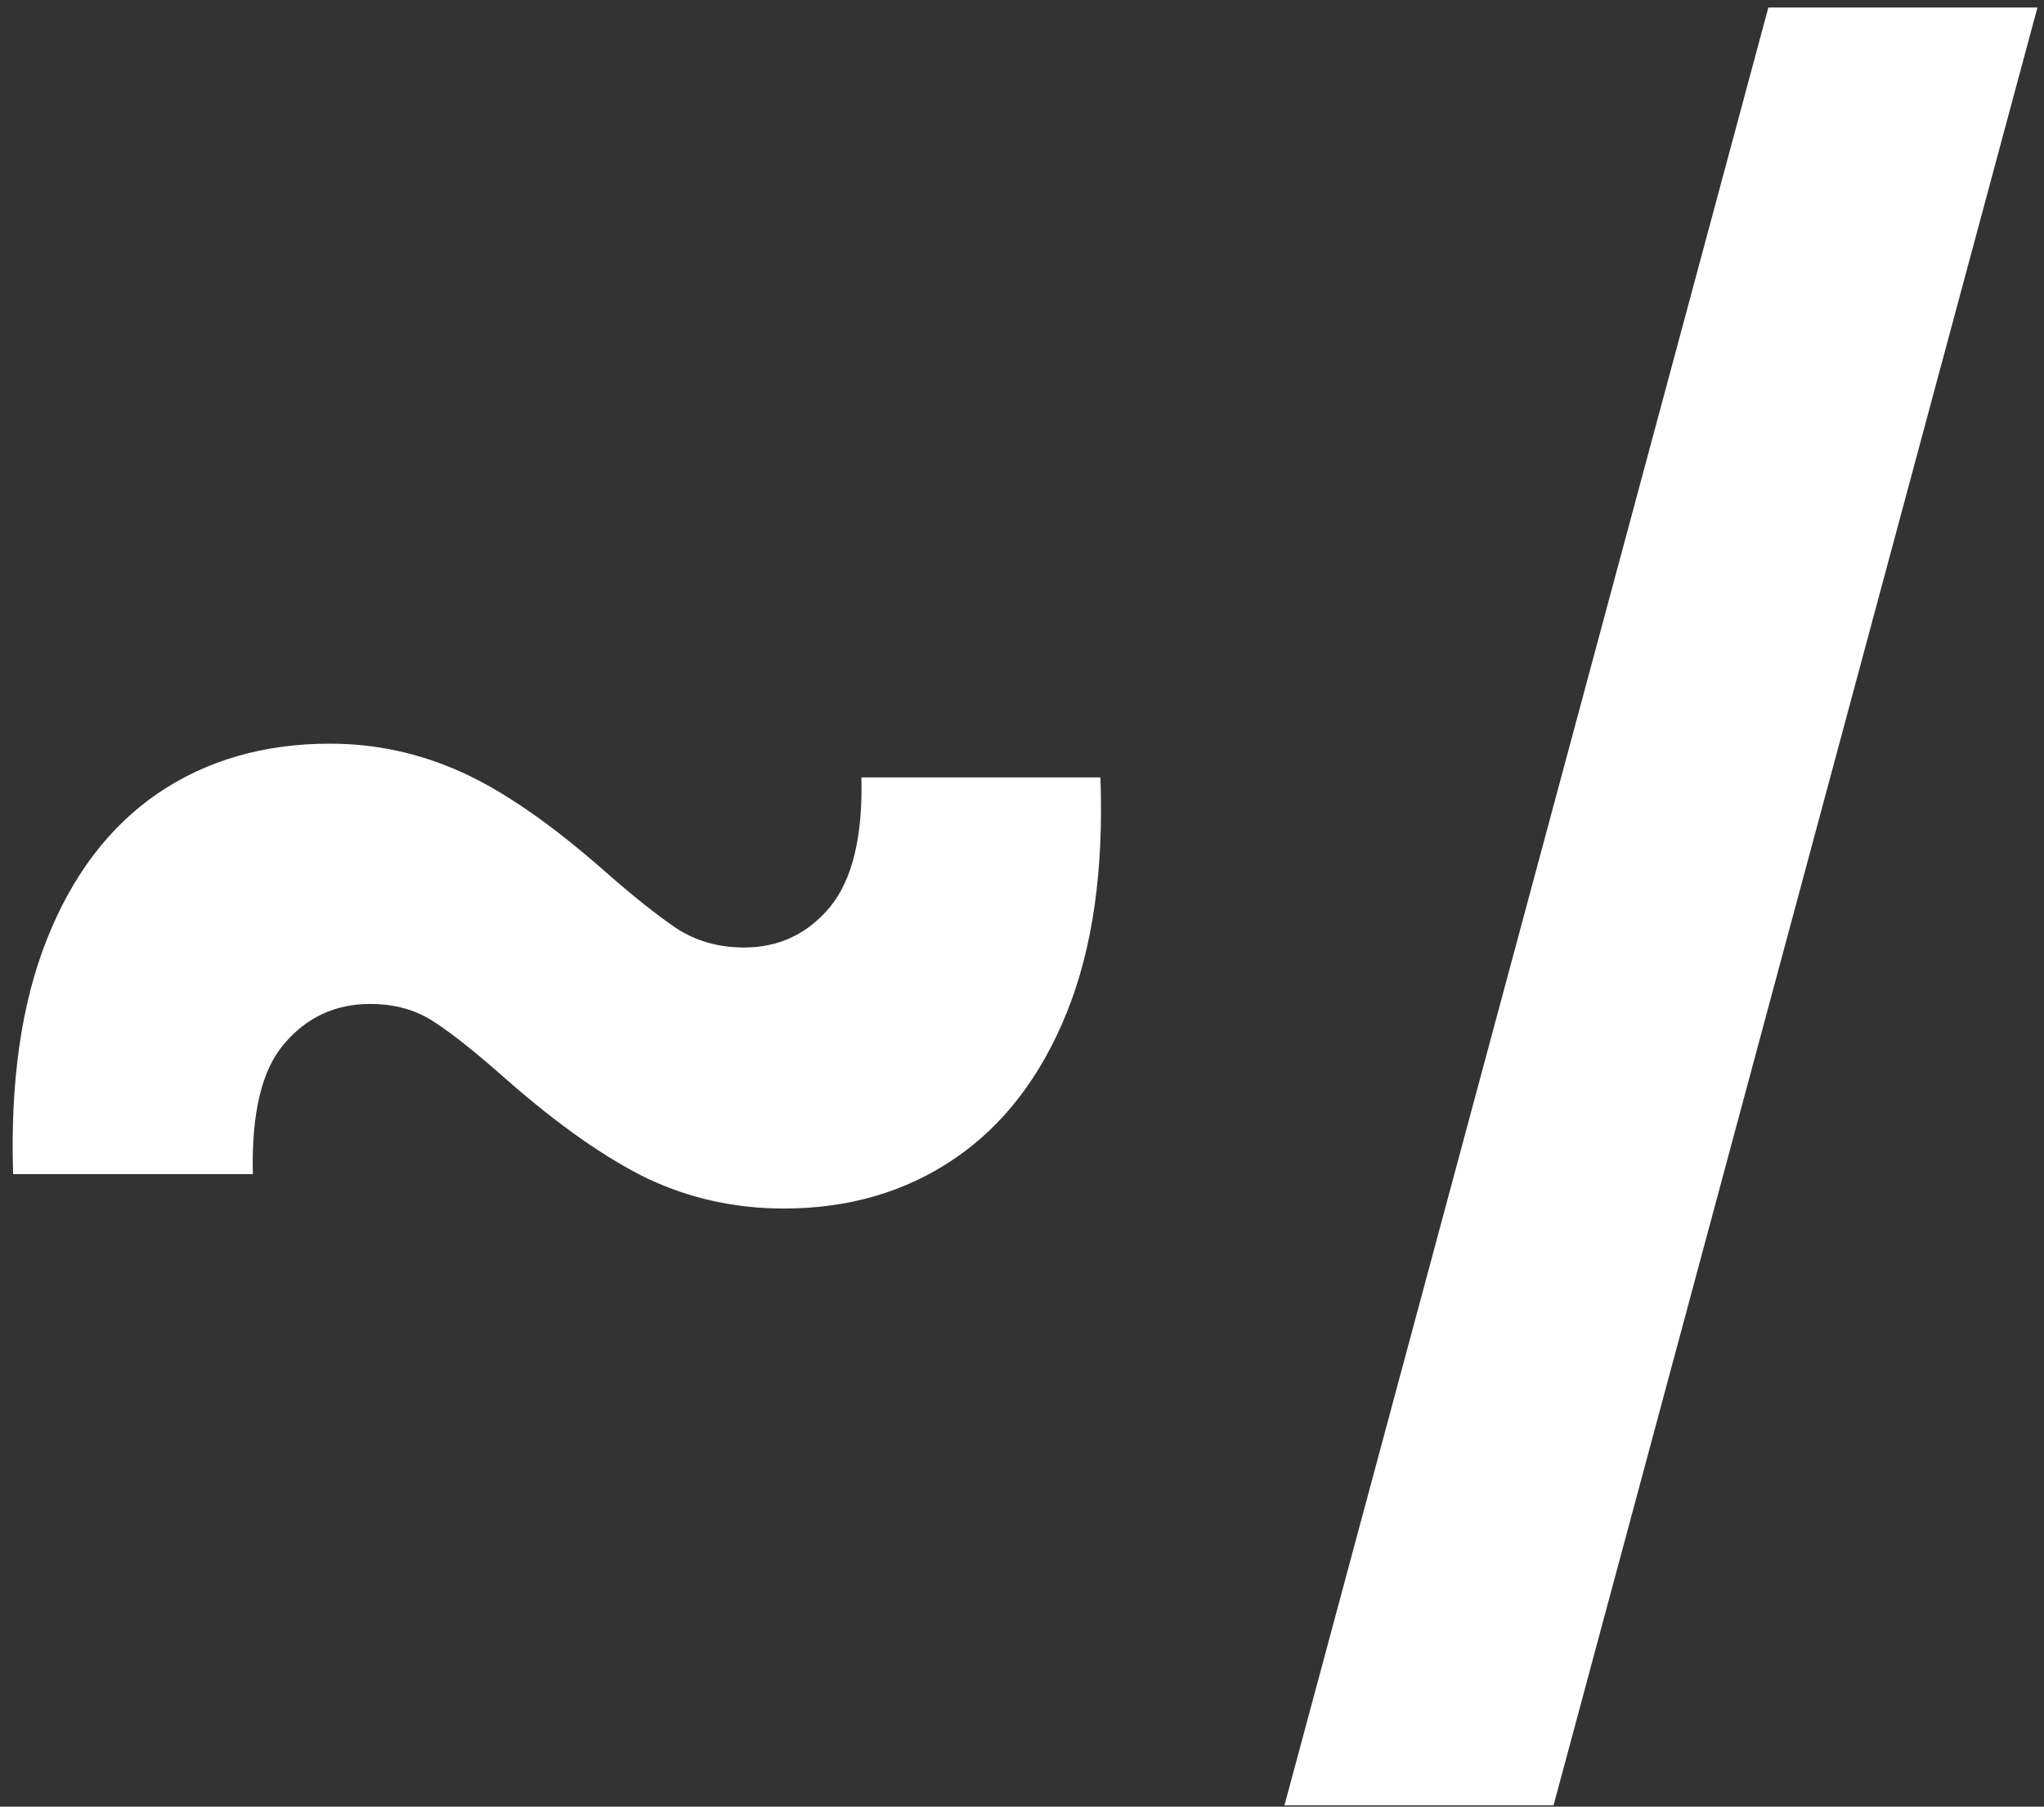 <svg width="198" height="175" viewBox="0 0 198 175" fill="none" xmlns="http://www.w3.org/2000/svg">
<rect x="0" y="0" width="198" height="175" fill="#333333" stroke="none"/>
<path d="M1.27 113.724C0.986 104.776 2.075 97.2 4.537 90.997C6.999 84.794 10.574 80.083 15.261 76.864C19.996 73.644 25.56 72.034 31.952 72.034C36.403 72.034 40.664 72.957 44.736 74.804C48.808 76.651 53.424 79.847 58.585 84.392C61.331 86.807 63.651 88.653 65.546 89.932C67.439 91.163 69.617 91.778 72.079 91.778C75.441 91.778 78.211 90.476 80.389 87.872C82.567 85.221 83.585 81.03 83.443 75.301H106.597C106.928 84.297 105.839 91.897 103.33 98.099C100.82 104.302 97.198 109.013 92.463 112.233C87.728 115.453 82.212 117.062 75.915 117.062C71.227 117.062 66.824 116.092 62.705 114.151C58.633 112.162 54.111 108.99 49.139 104.634C46.204 102.029 43.86 100.159 42.108 99.023C40.356 97.839 38.273 97.247 35.858 97.247C32.496 97.247 29.726 98.526 27.548 101.082C25.37 103.592 24.352 107.806 24.494 113.724H1.27ZM197.364 0.727L150.489 174.875H124.423L171.298 0.727H197.364Z" fill="white"/>
</svg>
